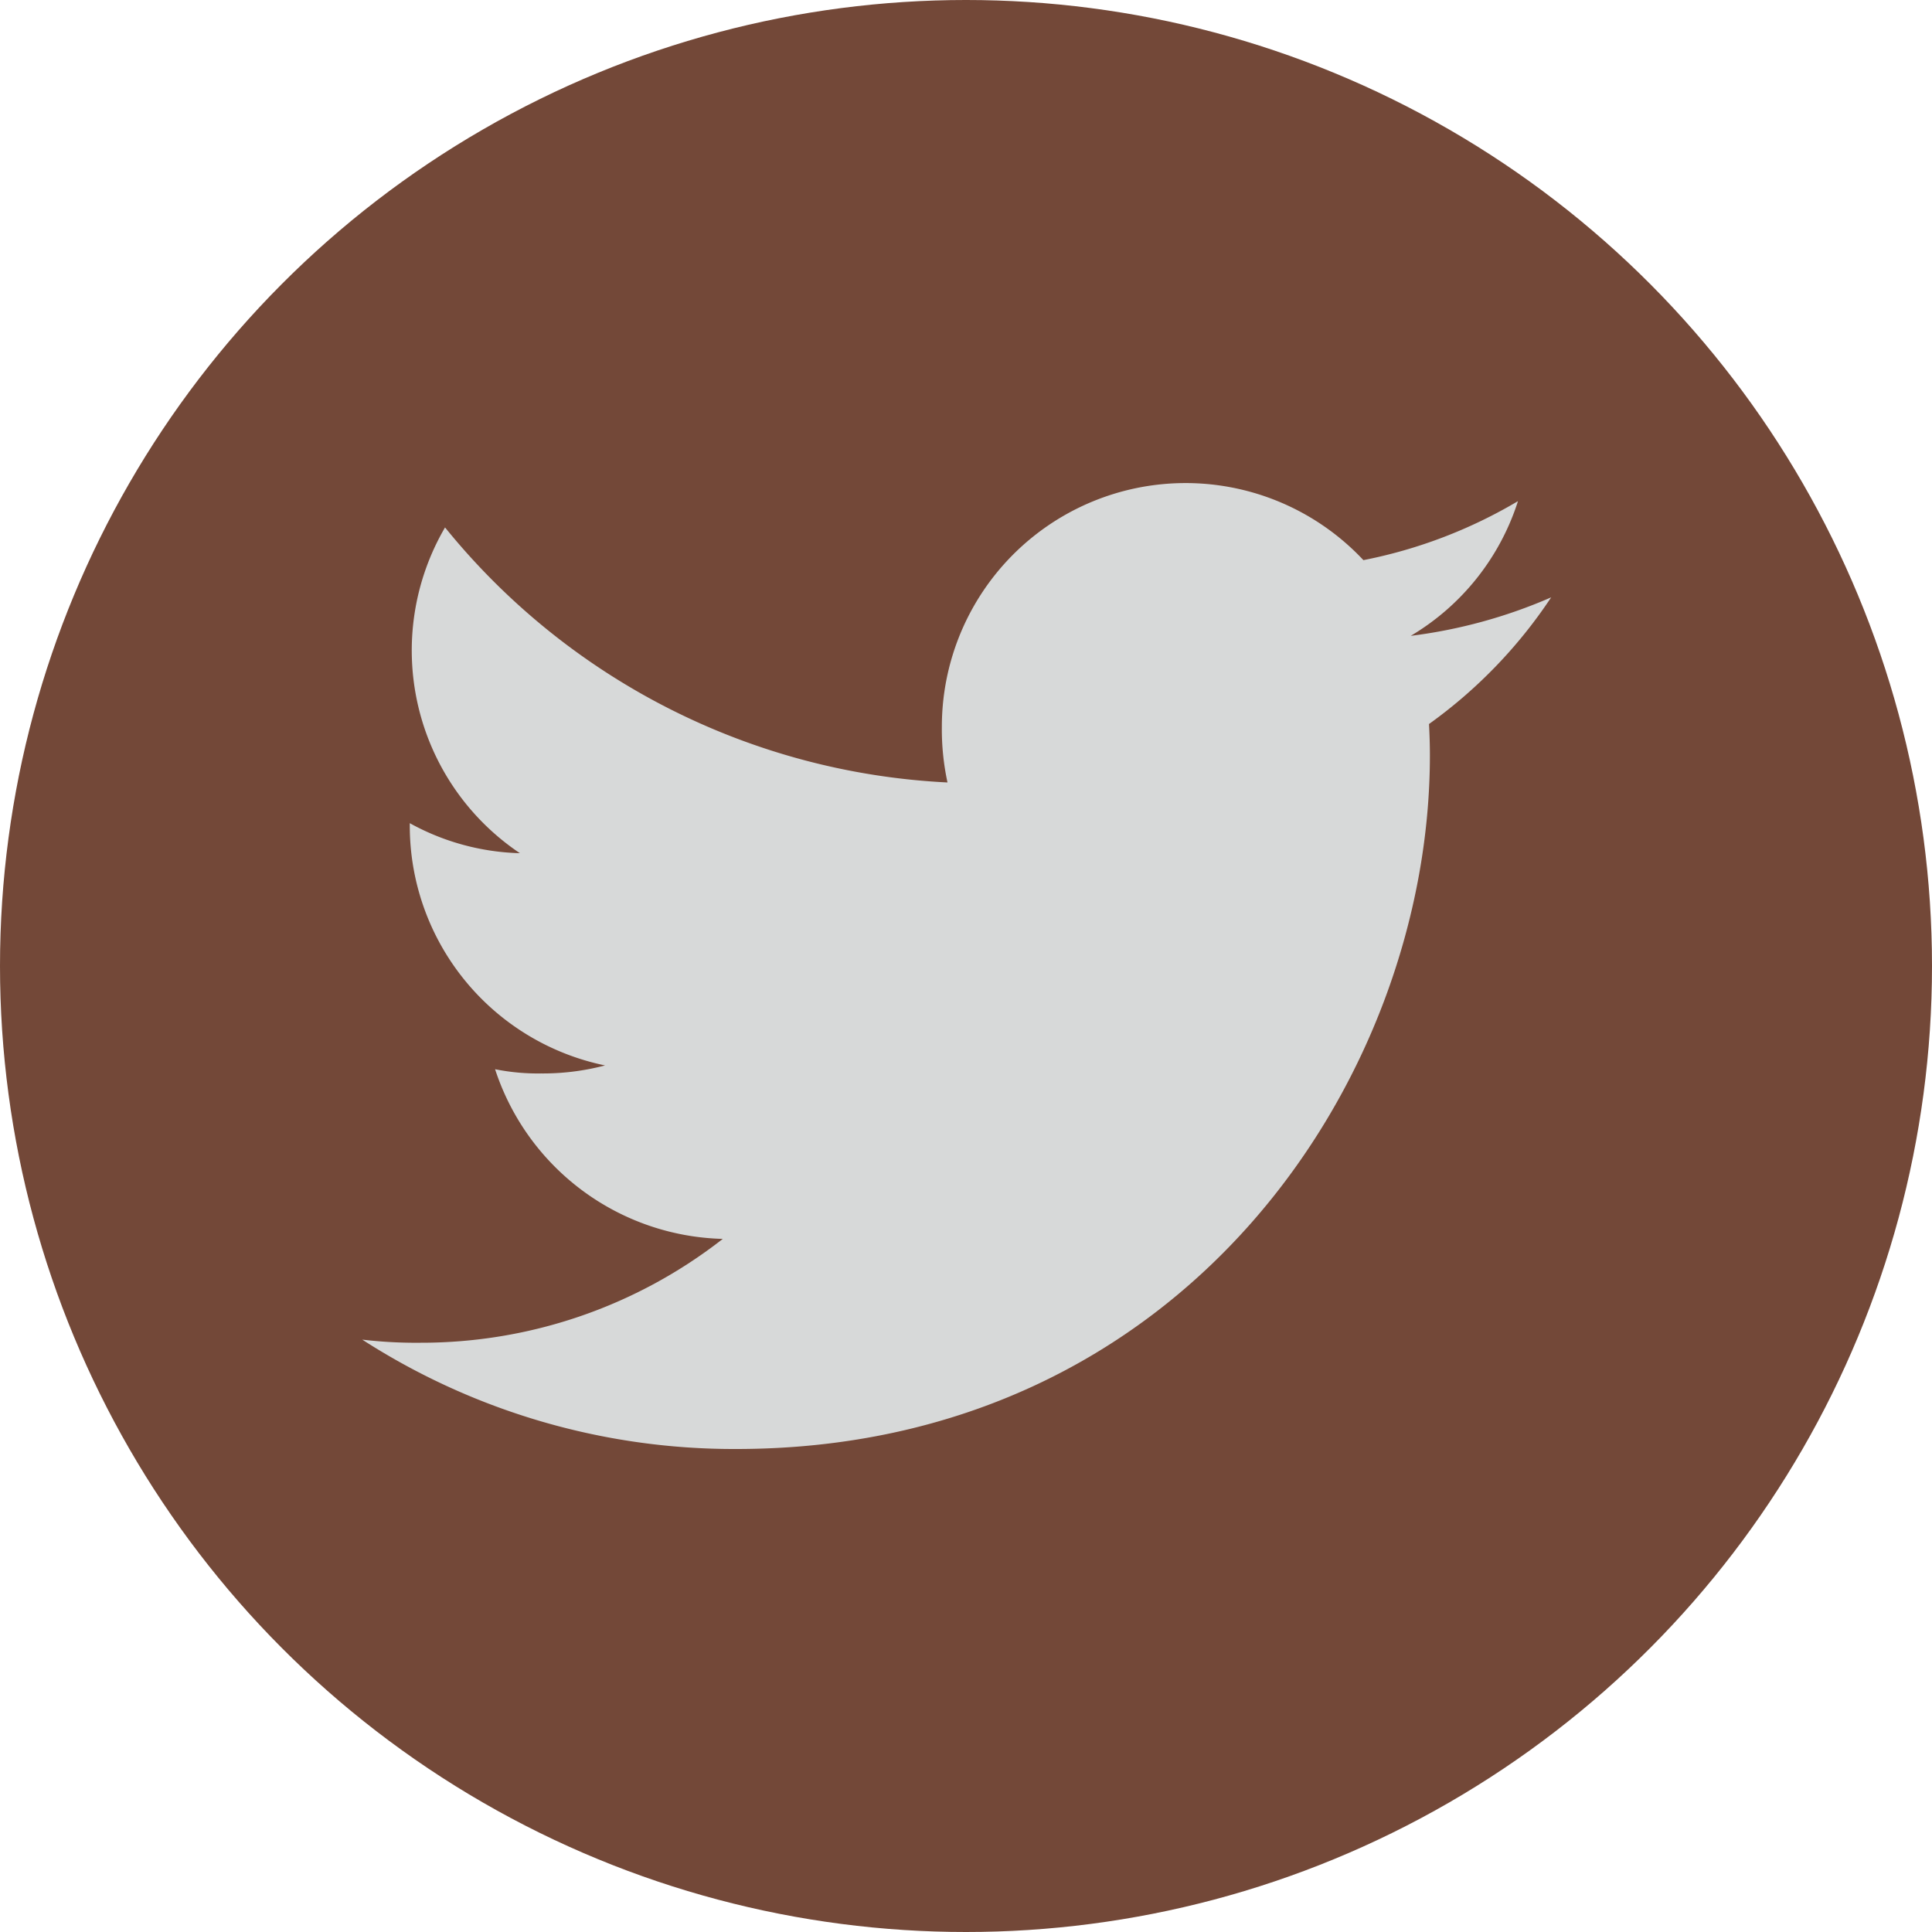 <svg xmlns="http://www.w3.org/2000/svg" width="80" height="80" viewBox="0 0 80 80">
  <g id="Twitter" transform="translate(-547 -888)">
    <circle id="Ellipse_10" data-name="Ellipse 10" cx="40" cy="40" r="40" transform="translate(547 888)" fill="#734838"/>
    <path id="twitter-2" data-name="twitter" d="M49.231,6.735a21.043,21.043,0,0,1-5.815,1.594,10.037,10.037,0,0,0,4.44-5.578,20.169,20.169,0,0,1-6.4,2.443A10.092,10.092,0,0,0,24,12.1a10.392,10.392,0,0,0,.234,2.3A28.566,28.566,0,0,1,3.428,3.84a10.108,10.108,0,0,0,3.1,13.489,9.969,9.969,0,0,1-4.56-1.243V16.2a10.138,10.138,0,0,0,8.086,9.917,10.074,10.074,0,0,1-2.646.332A8.923,8.923,0,0,1,5.5,26.274,10.188,10.188,0,0,0,14.929,33.3a20.277,20.277,0,0,1-12.514,4.3A18.9,18.9,0,0,1,0,37.471,28.412,28.412,0,0,0,15.483,42c18.572,0,28.726-15.385,28.726-28.72,0-.446-.015-.877-.037-1.3A20.135,20.135,0,0,0,49.231,6.735Z" transform="translate(562 906)" fill="#d7d9d9"/>
  </g>
</svg>
